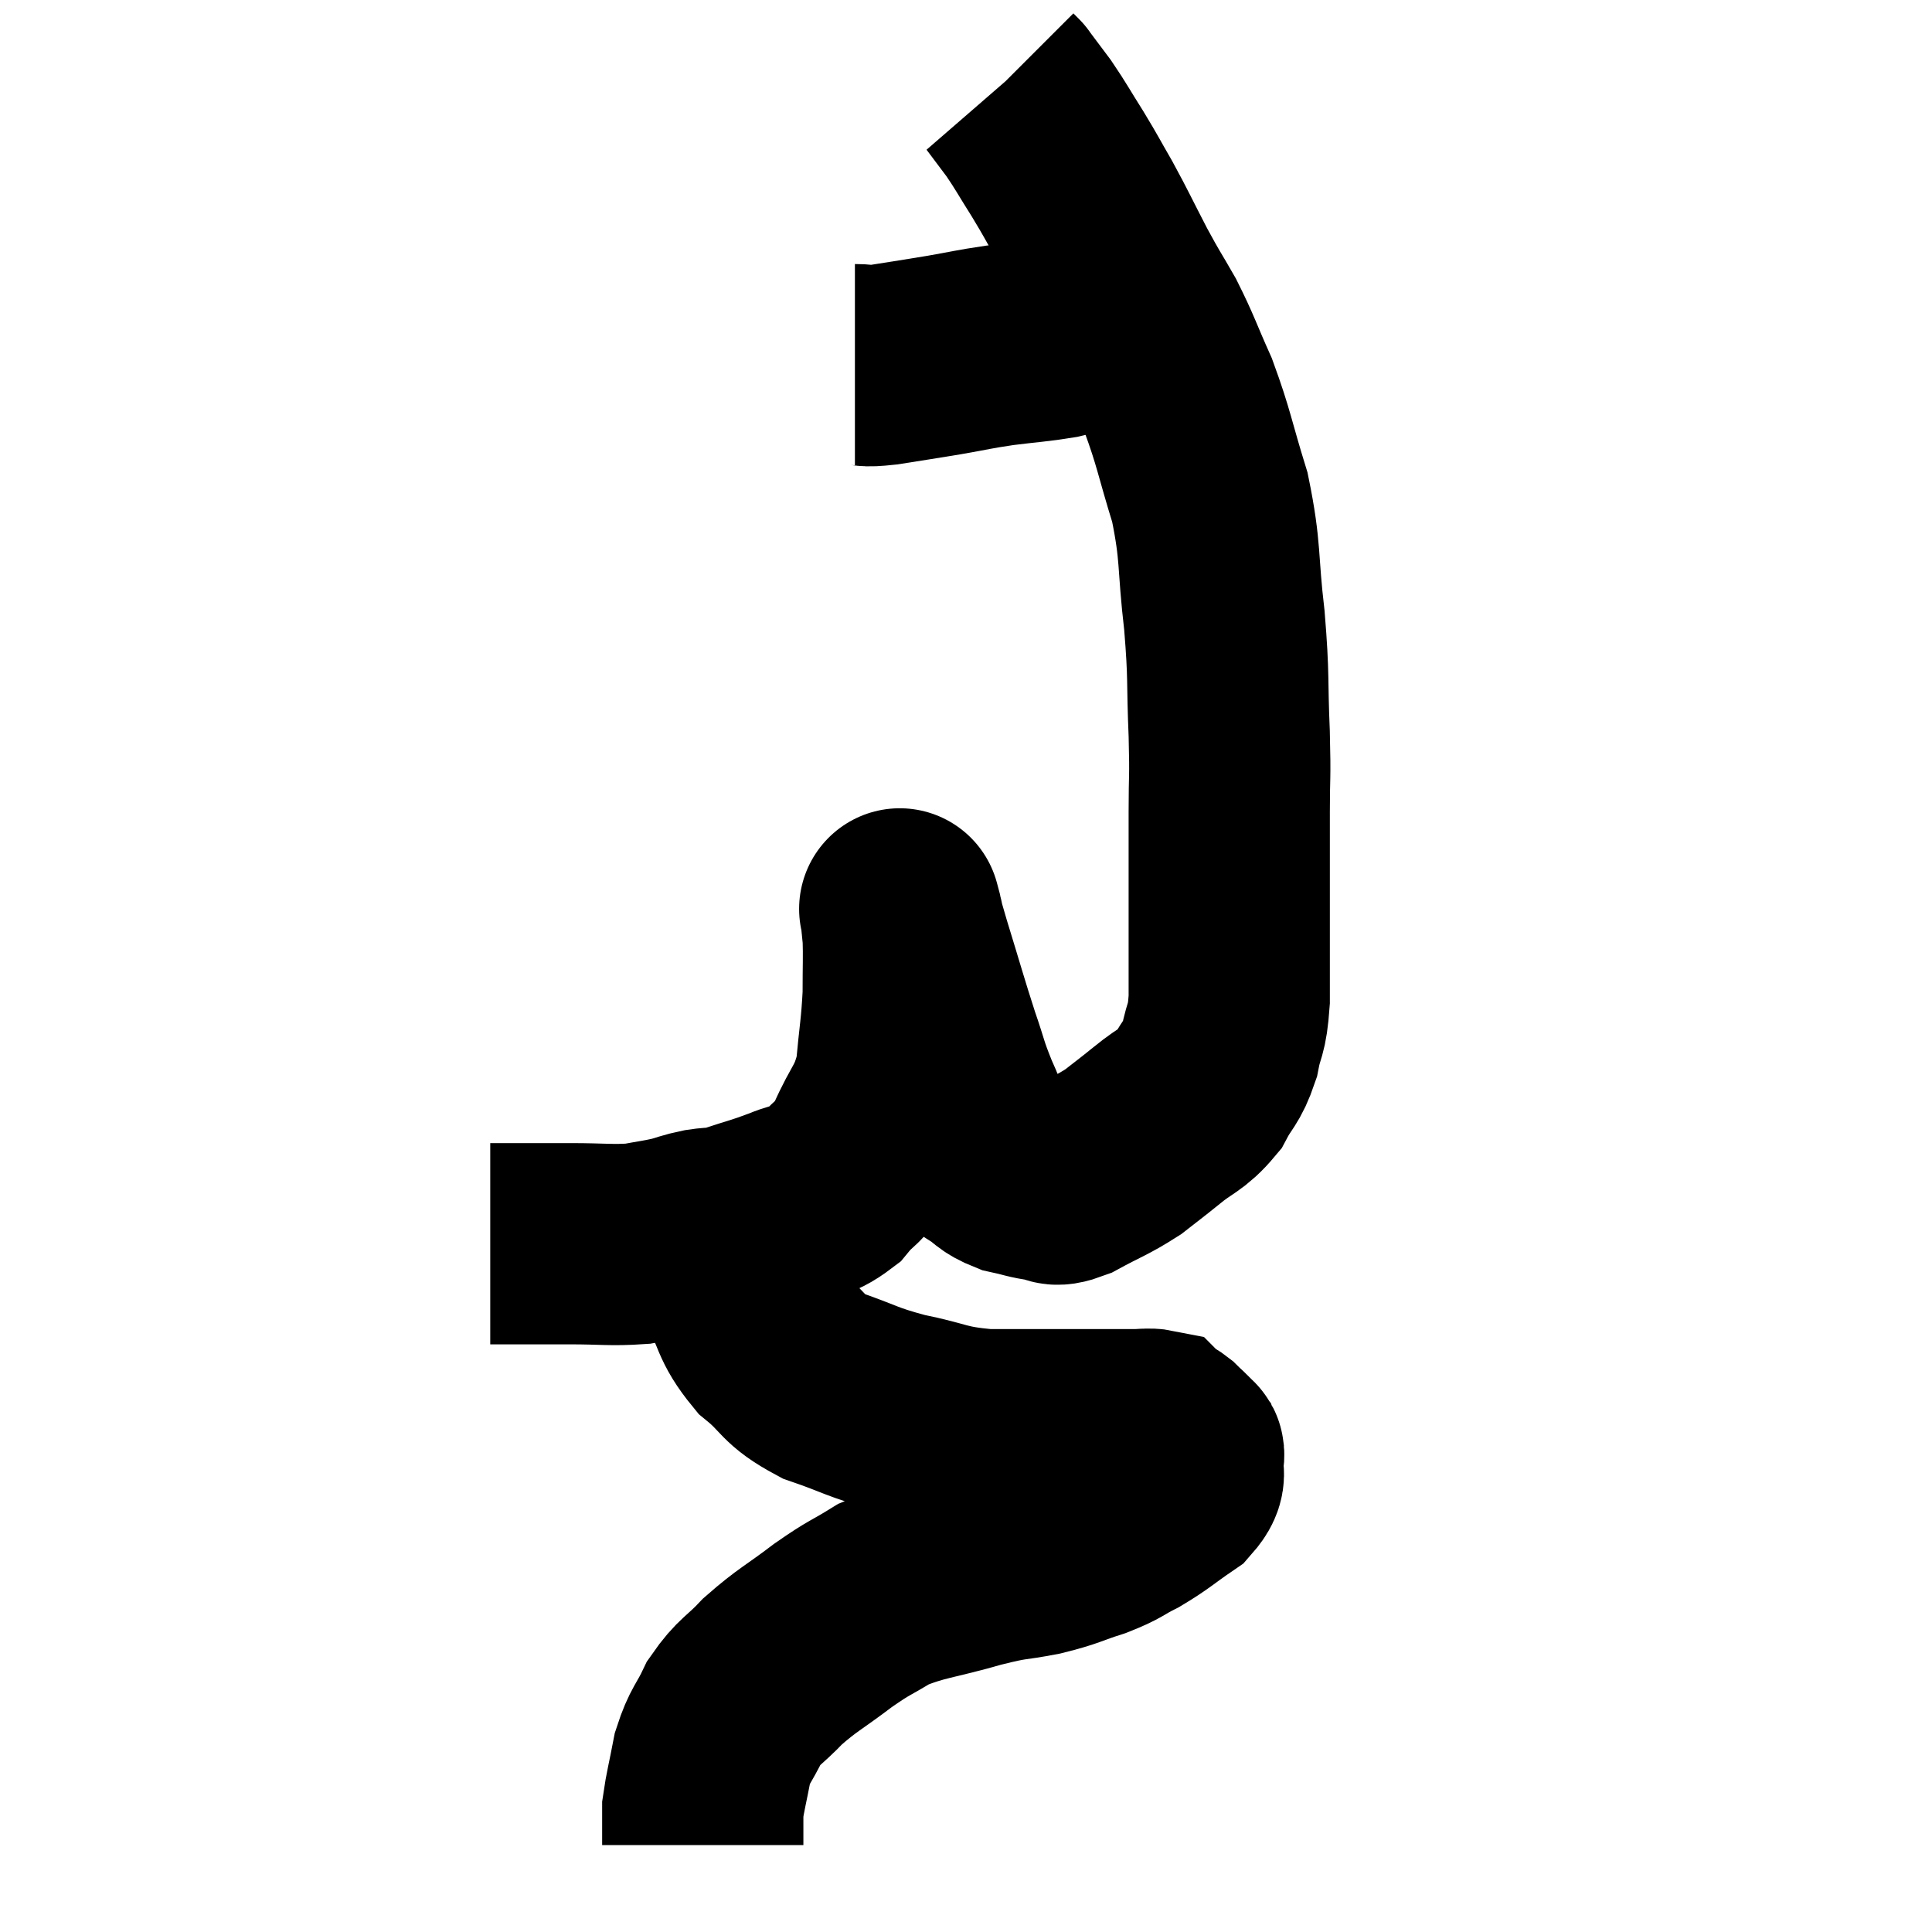 <svg width="48" height="48" viewBox="0 0 48 48" xmlns="http://www.w3.org/2000/svg"><path d="M 12.18 30.9 C 12.63 30.9, 12.585 30.9, 13.08 30.9 C 13.62 30.9, 13.47 30.9, 14.16 30.9 C 15 30.9, 15.18 30.945, 15.84 30.9 C 16.32 30.81, 16.395 30.81, 16.8 30.72 C 17.13 30.63, 17.1 30.615, 17.46 30.54 C 17.85 30.48, 17.73 30.555, 18.24 30.42 C 18.87 30.21, 18.9 30.225, 19.5 30 C 20.07 29.76, 20.145 29.895, 20.64 29.52 C 21.06 29.01, 21.075 29.205, 21.48 28.5 C 21.87 27.6, 22.02 27.645, 22.26 26.7 C 22.35 25.71, 22.395 25.575, 22.44 24.72 C 22.44 24, 22.455 23.79, 22.44 23.28 C 22.41 22.98, 22.395 22.83, 22.38 22.68 C 22.38 22.68, 22.38 22.68, 22.38 22.68 C 22.38 22.68, 22.32 22.455, 22.38 22.68 C 22.5 23.13, 22.38 22.77, 22.62 23.58 C 22.98 24.75, 23.04 24.99, 23.34 25.92 C 23.58 26.61, 23.535 26.595, 23.82 27.3 C 24.15 28.02, 24.15 28.275, 24.48 28.74 C 24.81 28.95, 24.765 29.01, 25.14 29.16 C 25.56 29.25, 25.62 29.295, 25.98 29.34 C 26.28 29.34, 26.1 29.52, 26.58 29.34 C 27.24 28.98, 27.36 28.965, 27.9 28.62 C 28.32 28.29, 28.275 28.335, 28.74 27.96 C 29.25 27.54, 29.37 27.585, 29.76 27.12 C 30.03 26.61, 30.105 26.67, 30.3 26.1 C 30.42 25.47, 30.48 25.665, 30.54 24.84 C 30.54 23.82, 30.54 23.97, 30.54 22.8 C 30.54 21.48, 30.54 21.3, 30.54 20.16 C 30.54 19.2, 30.57 19.425, 30.54 18.24 C 30.48 16.83, 30.54 16.89, 30.42 15.42 C 30.24 13.89, 30.345 13.755, 30.06 12.36 C 29.67 11.1, 29.67 10.905, 29.28 9.84 C 28.89 8.97, 28.875 8.85, 28.5 8.1 C 28.14 7.47, 28.17 7.56, 27.78 6.84 C 27.36 6.03, 27.315 5.91, 26.94 5.22 C 26.61 4.65, 26.625 4.65, 26.28 4.08 C 25.92 3.51, 25.875 3.405, 25.56 2.94 C 25.29 2.58, 25.155 2.4, 25.02 2.22 C 25.02 2.22, 25.05 2.25, 25.02 2.22 L 24.9 2.1" fill="none" stroke="black" stroke-width="5"></path><path d="M 21.24 9.06 C 21.6 9.06, 21.405 9.12, 21.96 9.06 C 22.71 8.94, 22.74 8.94, 23.46 8.82 C 24.15 8.7, 24.135 8.685, 24.84 8.58 C 25.56 8.49, 25.725 8.49, 26.28 8.4 C 26.67 8.31, 26.745 8.265, 27.06 8.22 C 27.3 8.22, 27.345 8.22, 27.54 8.22 C 27.69 8.22, 27.765 8.22, 27.84 8.22 C 27.84 8.22, 27.84 8.22, 27.84 8.22 L 27.84 8.22" fill="none" stroke="black" stroke-width="5"></path><path d="M 18.18 30.84 C 18.15 30.99, 18.09 30.9, 18.12 31.14 C 18.21 31.47, 18.045 31.245, 18.3 31.8 C 18.72 32.58, 18.6 32.7, 19.14 33.36 C 19.8 33.9, 19.65 34.005, 20.46 34.44 C 21.42 34.77, 21.375 34.83, 22.38 35.1 C 23.43 35.31, 23.355 35.415, 24.48 35.52 C 25.68 35.52, 25.95 35.52, 26.88 35.52 C 27.54 35.52, 27.75 35.52, 28.2 35.52 C 28.44 35.52, 28.53 35.49, 28.68 35.52 C 28.74 35.58, 28.725 35.595, 28.8 35.64 C 28.89 35.67, 28.845 35.595, 28.98 35.7 C 29.16 35.88, 29.235 35.925, 29.34 36.06 C 29.37 36.15, 29.43 36.015, 29.4 36.24 C 29.31 36.6, 29.55 36.585, 29.22 36.96 C 28.65 37.35, 28.605 37.425, 28.08 37.74 C 27.6 37.98, 27.69 37.995, 27.12 38.22 C 26.46 38.43, 26.52 38.46, 25.8 38.64 C 25.02 38.79, 25.2 38.7, 24.24 38.94 C 23.1 39.27, 22.845 39.24, 21.96 39.6 C 21.33 39.99, 21.39 39.9, 20.7 40.38 C 19.95 40.95, 19.815 40.98, 19.2 41.52 C 18.72 42.03, 18.615 42, 18.24 42.54 C 17.97 43.11, 17.895 43.08, 17.7 43.68 C 17.58 44.31, 17.52 44.52, 17.46 44.94 C 17.46 45.15, 17.46 45.21, 17.46 45.36 C 17.46 45.45, 17.46 45.42, 17.46 45.54 C 17.46 45.69, 17.46 45.765, 17.46 45.84 C 17.46 45.84, 17.46 45.84, 17.46 45.84 L 17.46 45.84" fill="none" stroke="black" stroke-width="5"></path></svg>